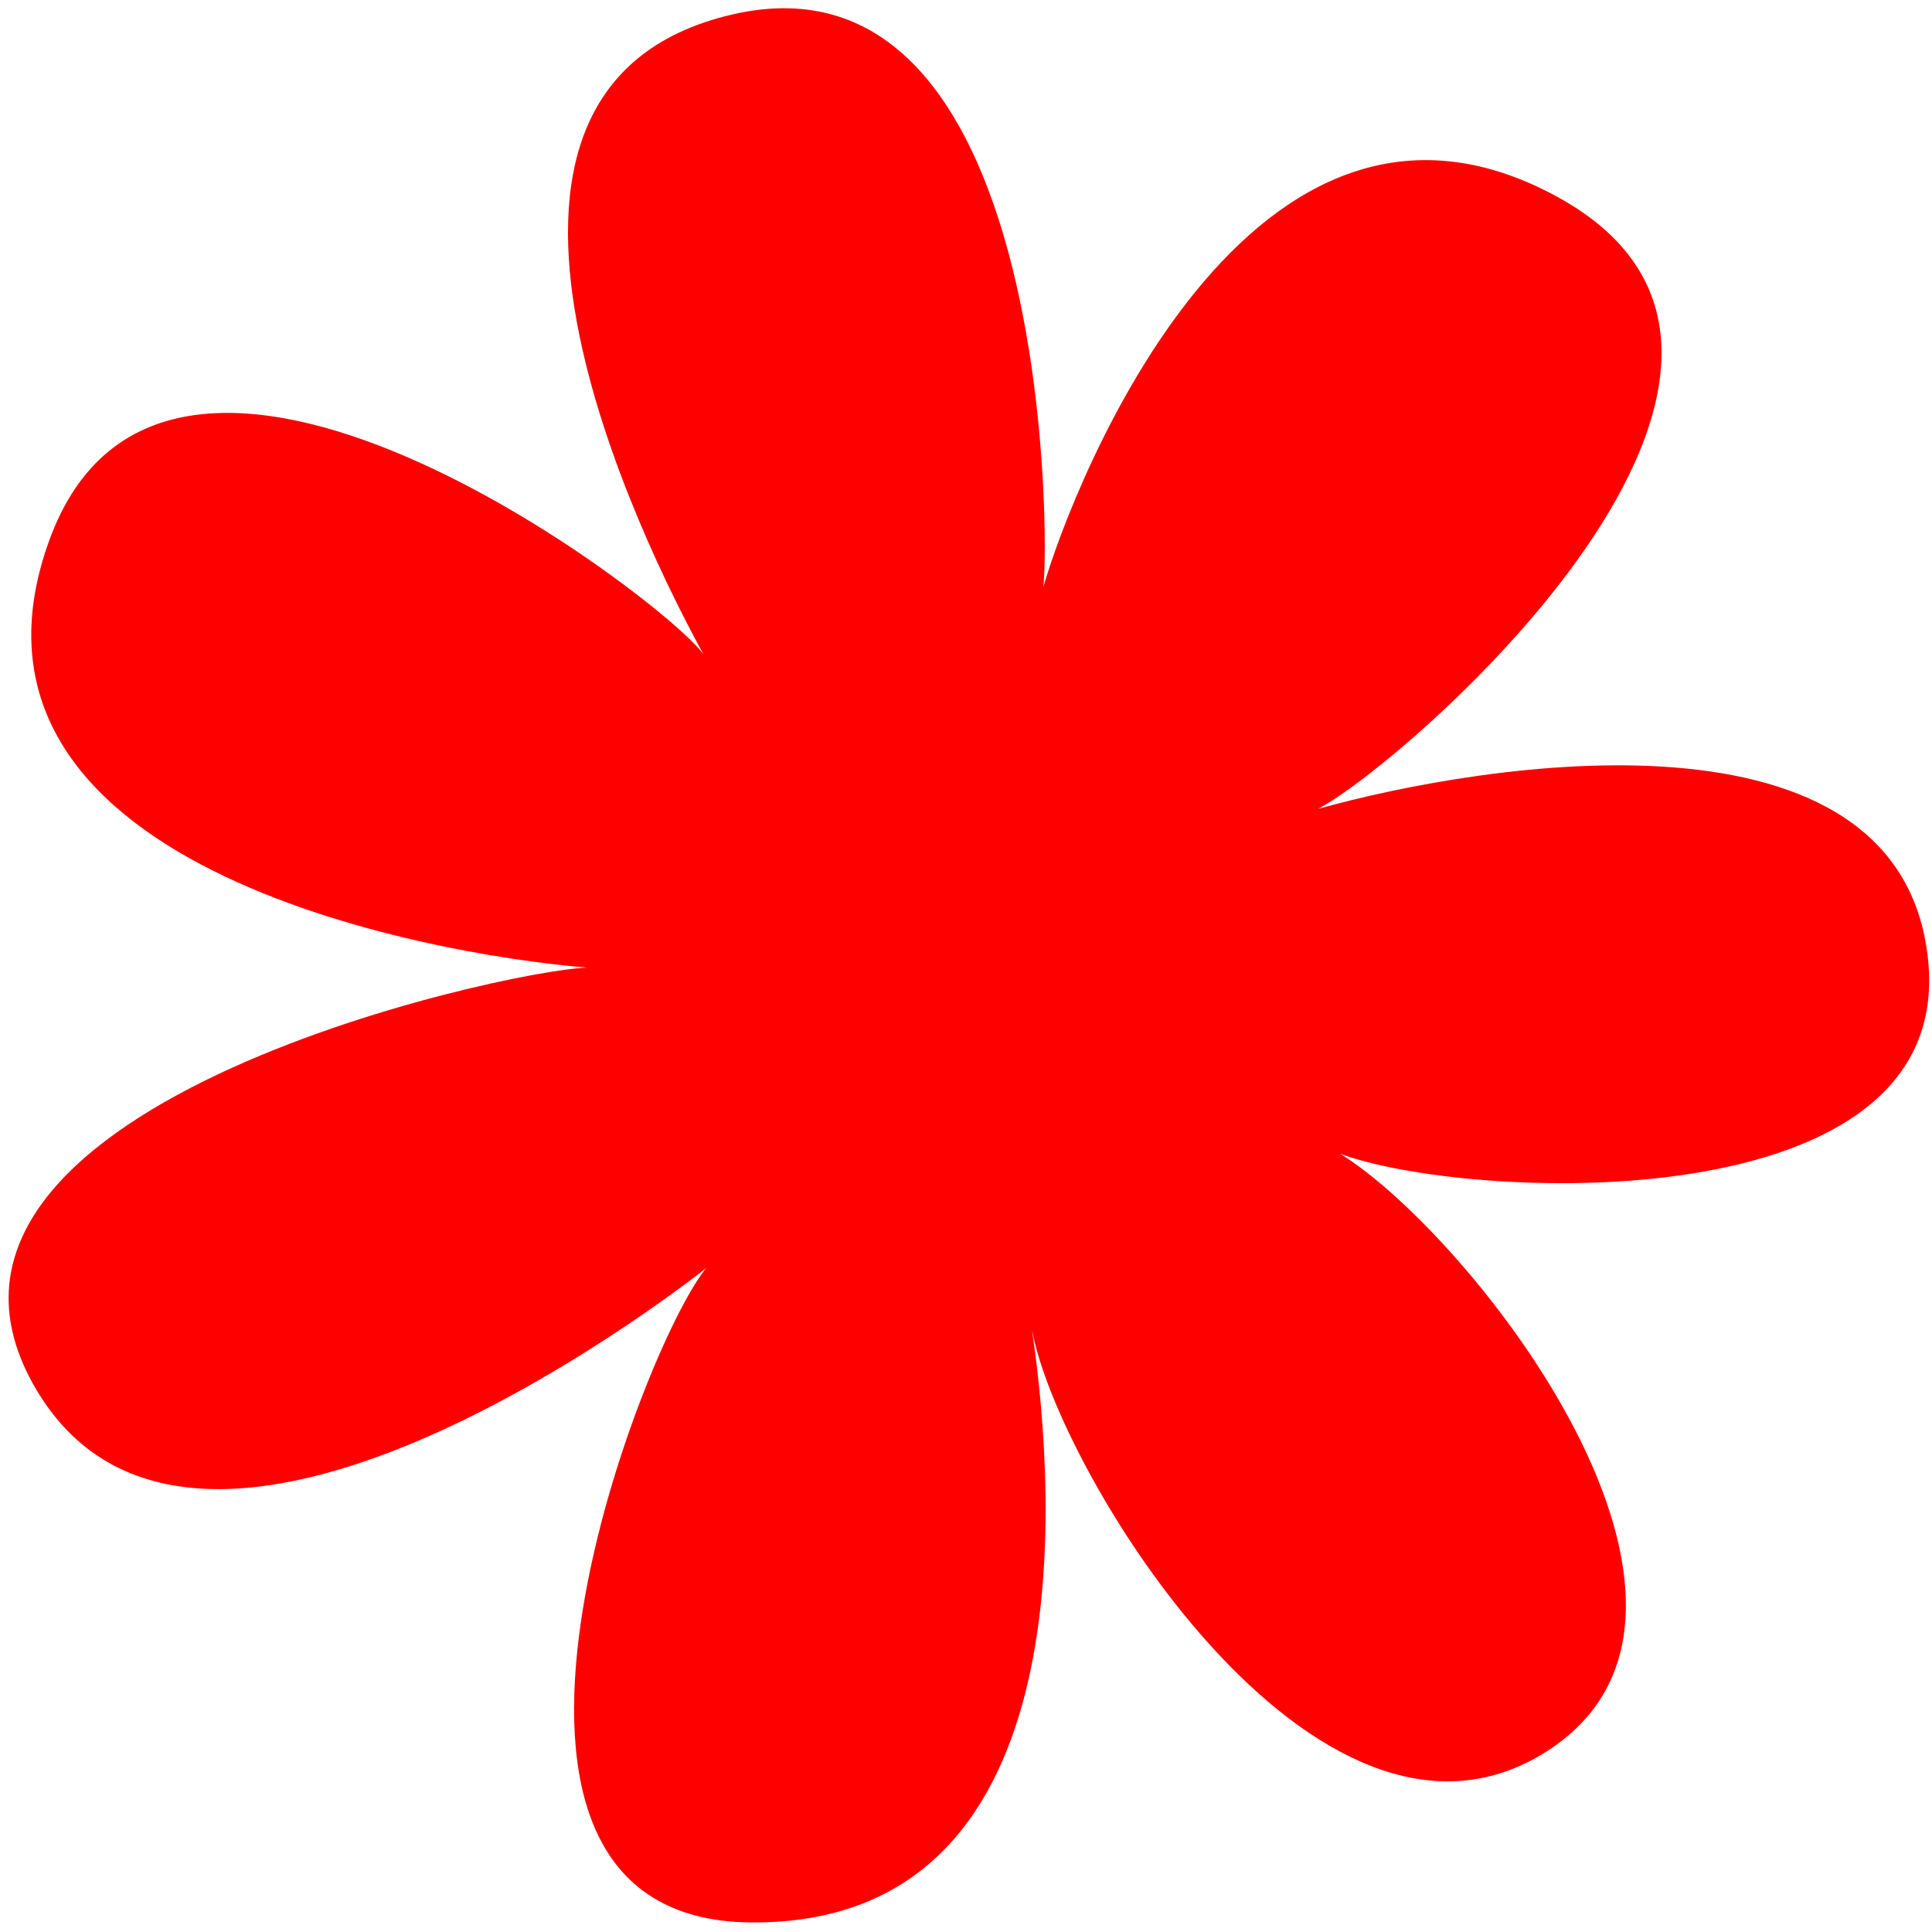 <?xml version="1.0" encoding="utf-8"?>
<!-- Generator: Adobe Illustrator 15.1.0, SVG Export Plug-In . SVG Version: 6.00 Build 0)  -->
<!DOCTYPE svg PUBLIC "-//W3C//DTD SVG 1.1//EN" "http://www.w3.org/Graphics/SVG/1.1/DTD/svg11.dtd">
<svg version="1.1" id="Calque_2" xmlns="http://www.w3.org/2000/svg" xmlns:xlink="http://www.w3.org/1999/xlink" x="0px" y="0px"
	 width="600px" height="600px" viewBox="0 0 600 600" enable-background="new 0 0 600 600" xml:space="preserve">
<path fill="#FF0000" d="M219.333,393.795c0,0-156.465,124.941-208.066,37.74s145.065-130.2,171.065-131.035
	c-50.898-4.211-203.274-31.958-167.137-132.396s191.719,18.525,203.308,35.148C200.278,170.108,128.795,27.334,227.397,4.5
	S326,167.666,324,182.332c9.308-32.218,64.449-173.157,159.558-121.245s-46.462,175.534-74.255,190.138
	c51.339-14.389,180.918-35.539,189.474,46.783s-143.817,74.876-182.631,60.266c41.187,25.39,133.574,143.302,63.047,186.346
	S328.528,457.274,320.491,412.95c8.037,54.657,15.497,184.78-87.165,184.08S199.335,417.927,219.333,393.795z"/>
</svg>
